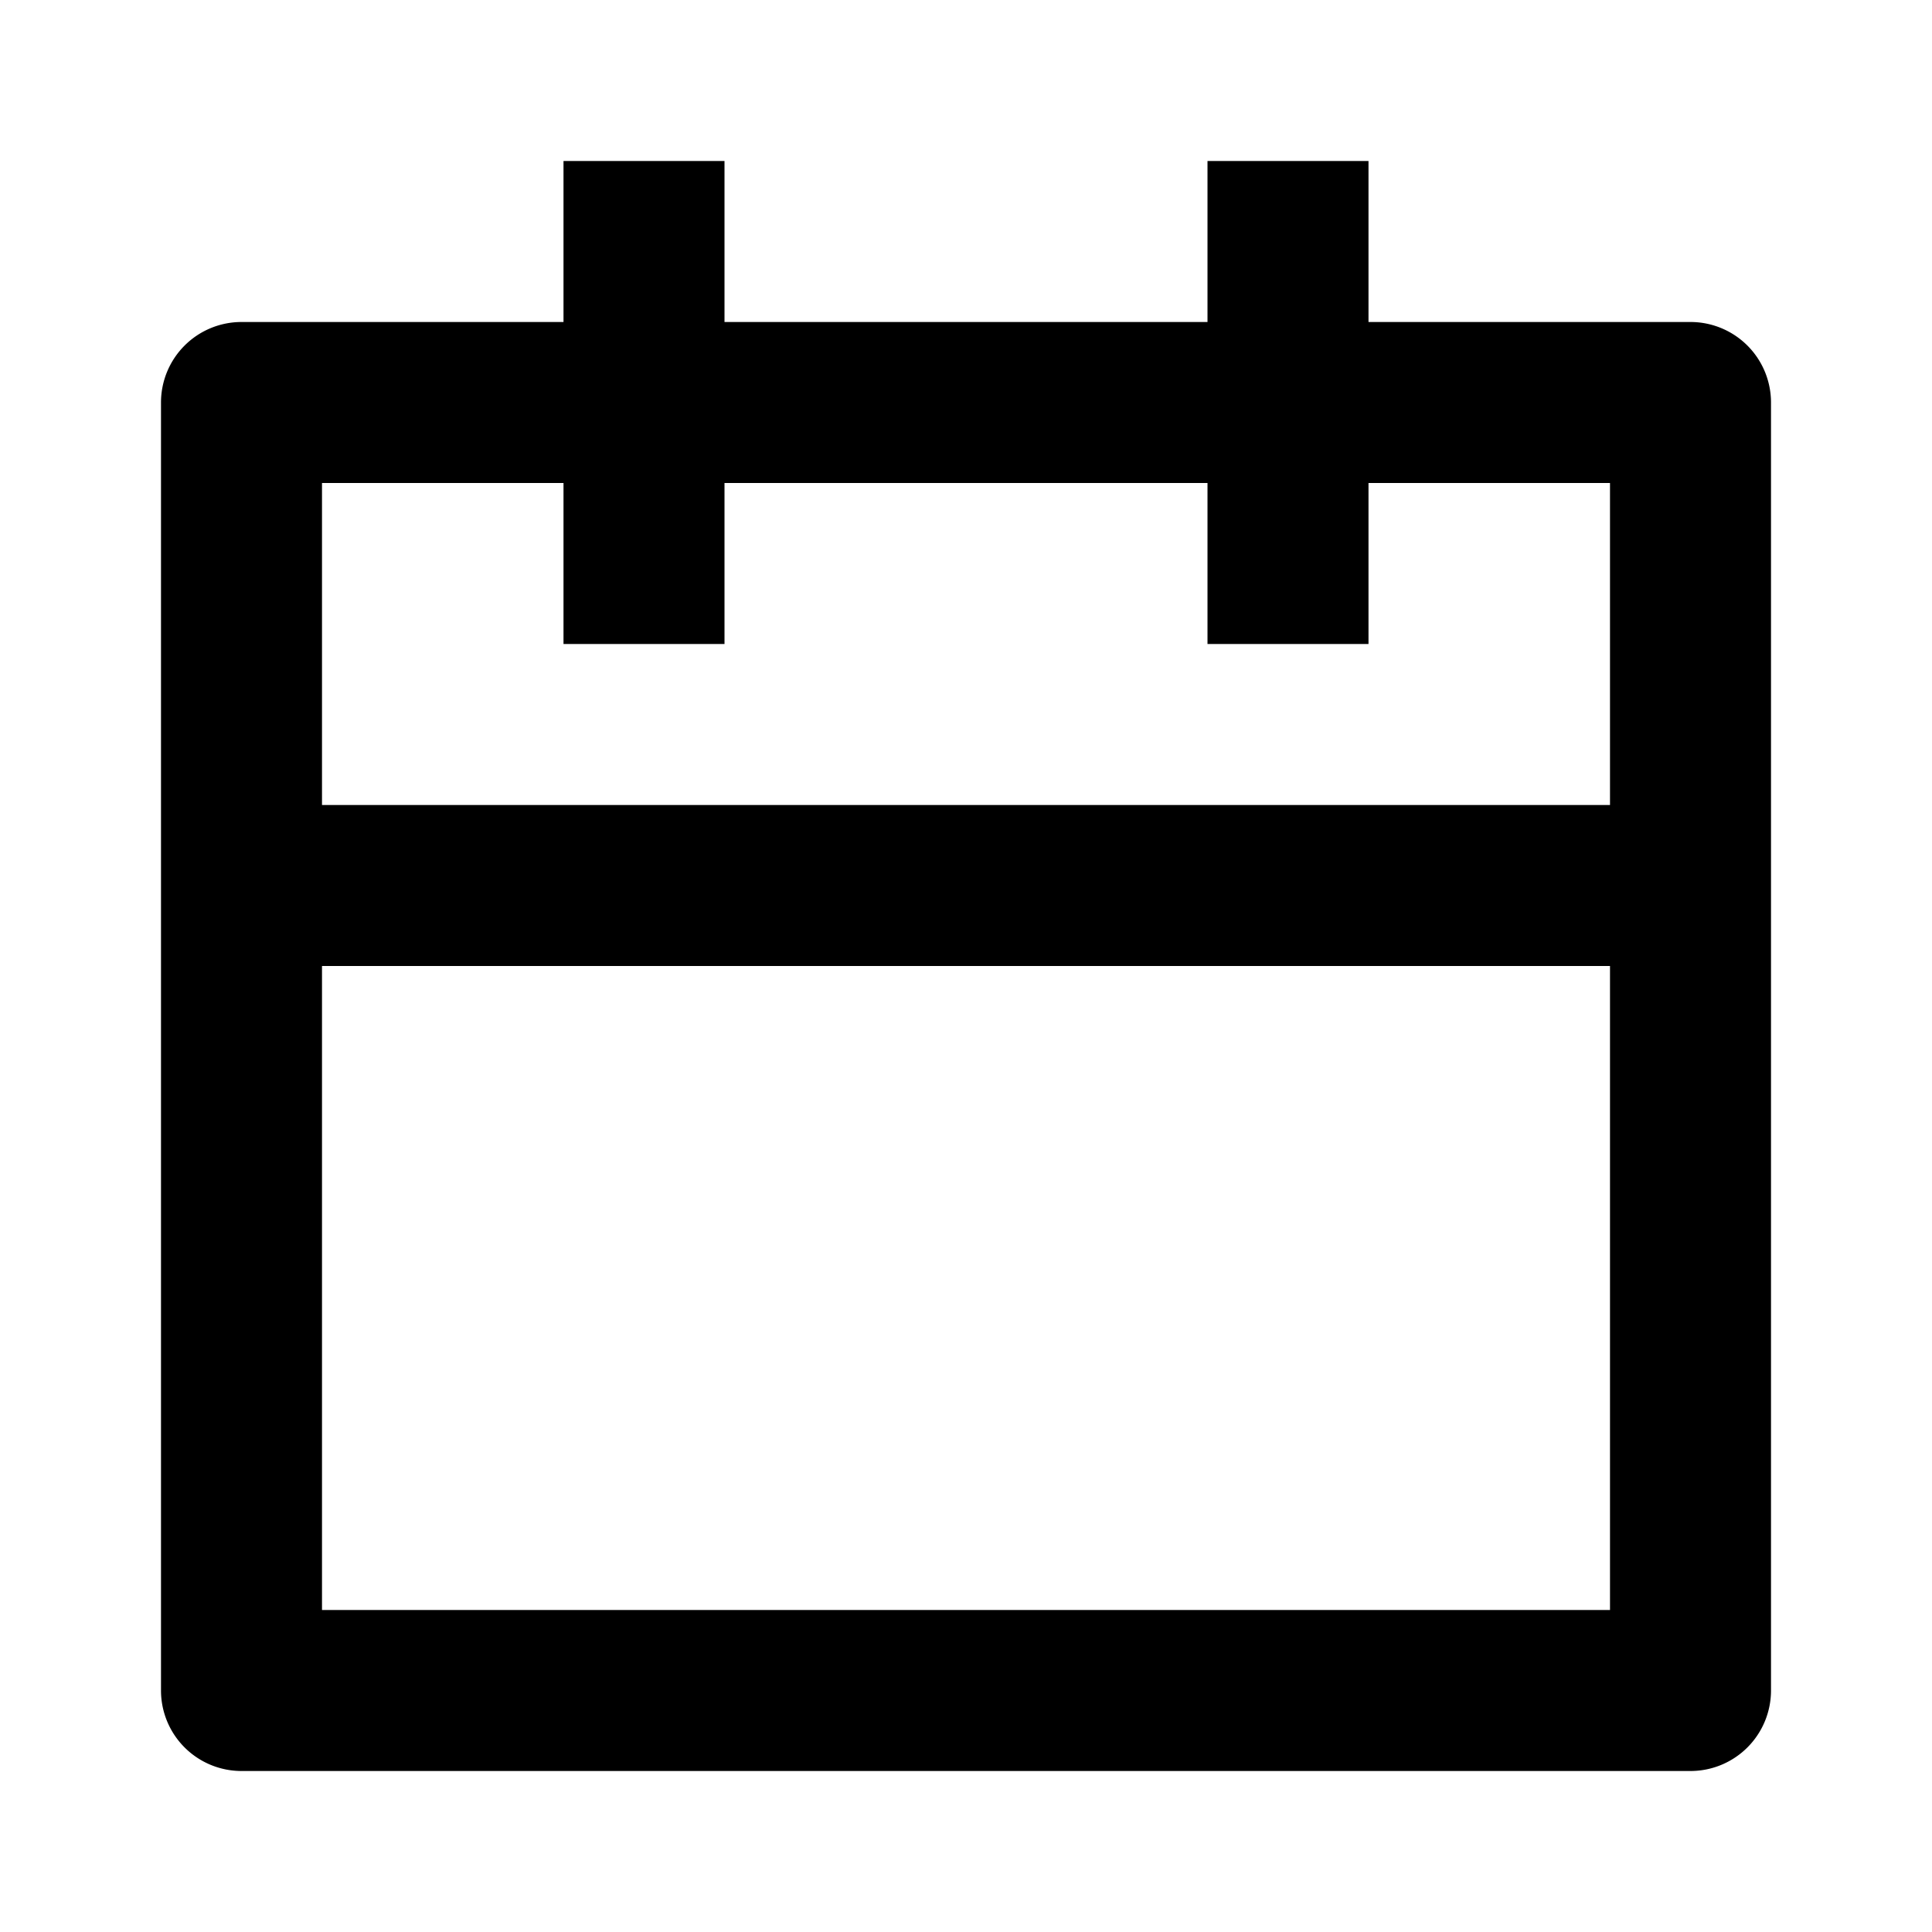<svg fill="currentColor" viewBox="0 0 24 24" aria-hidden="true" focusable="false" tabindex="-1">
  <path
    d="M17 4h4a1 1 0 011 1v16a1 1 0 01-1 1H3a1 1 0 01-1-1V5a1 1 0 011-1h4V2h2v2h6V2h2v2zm-2 2H9v2H7V6H4v4h16V6h-3v2h-2V6zm5 6H4v8h16v-8z">
  </path>
</svg>

